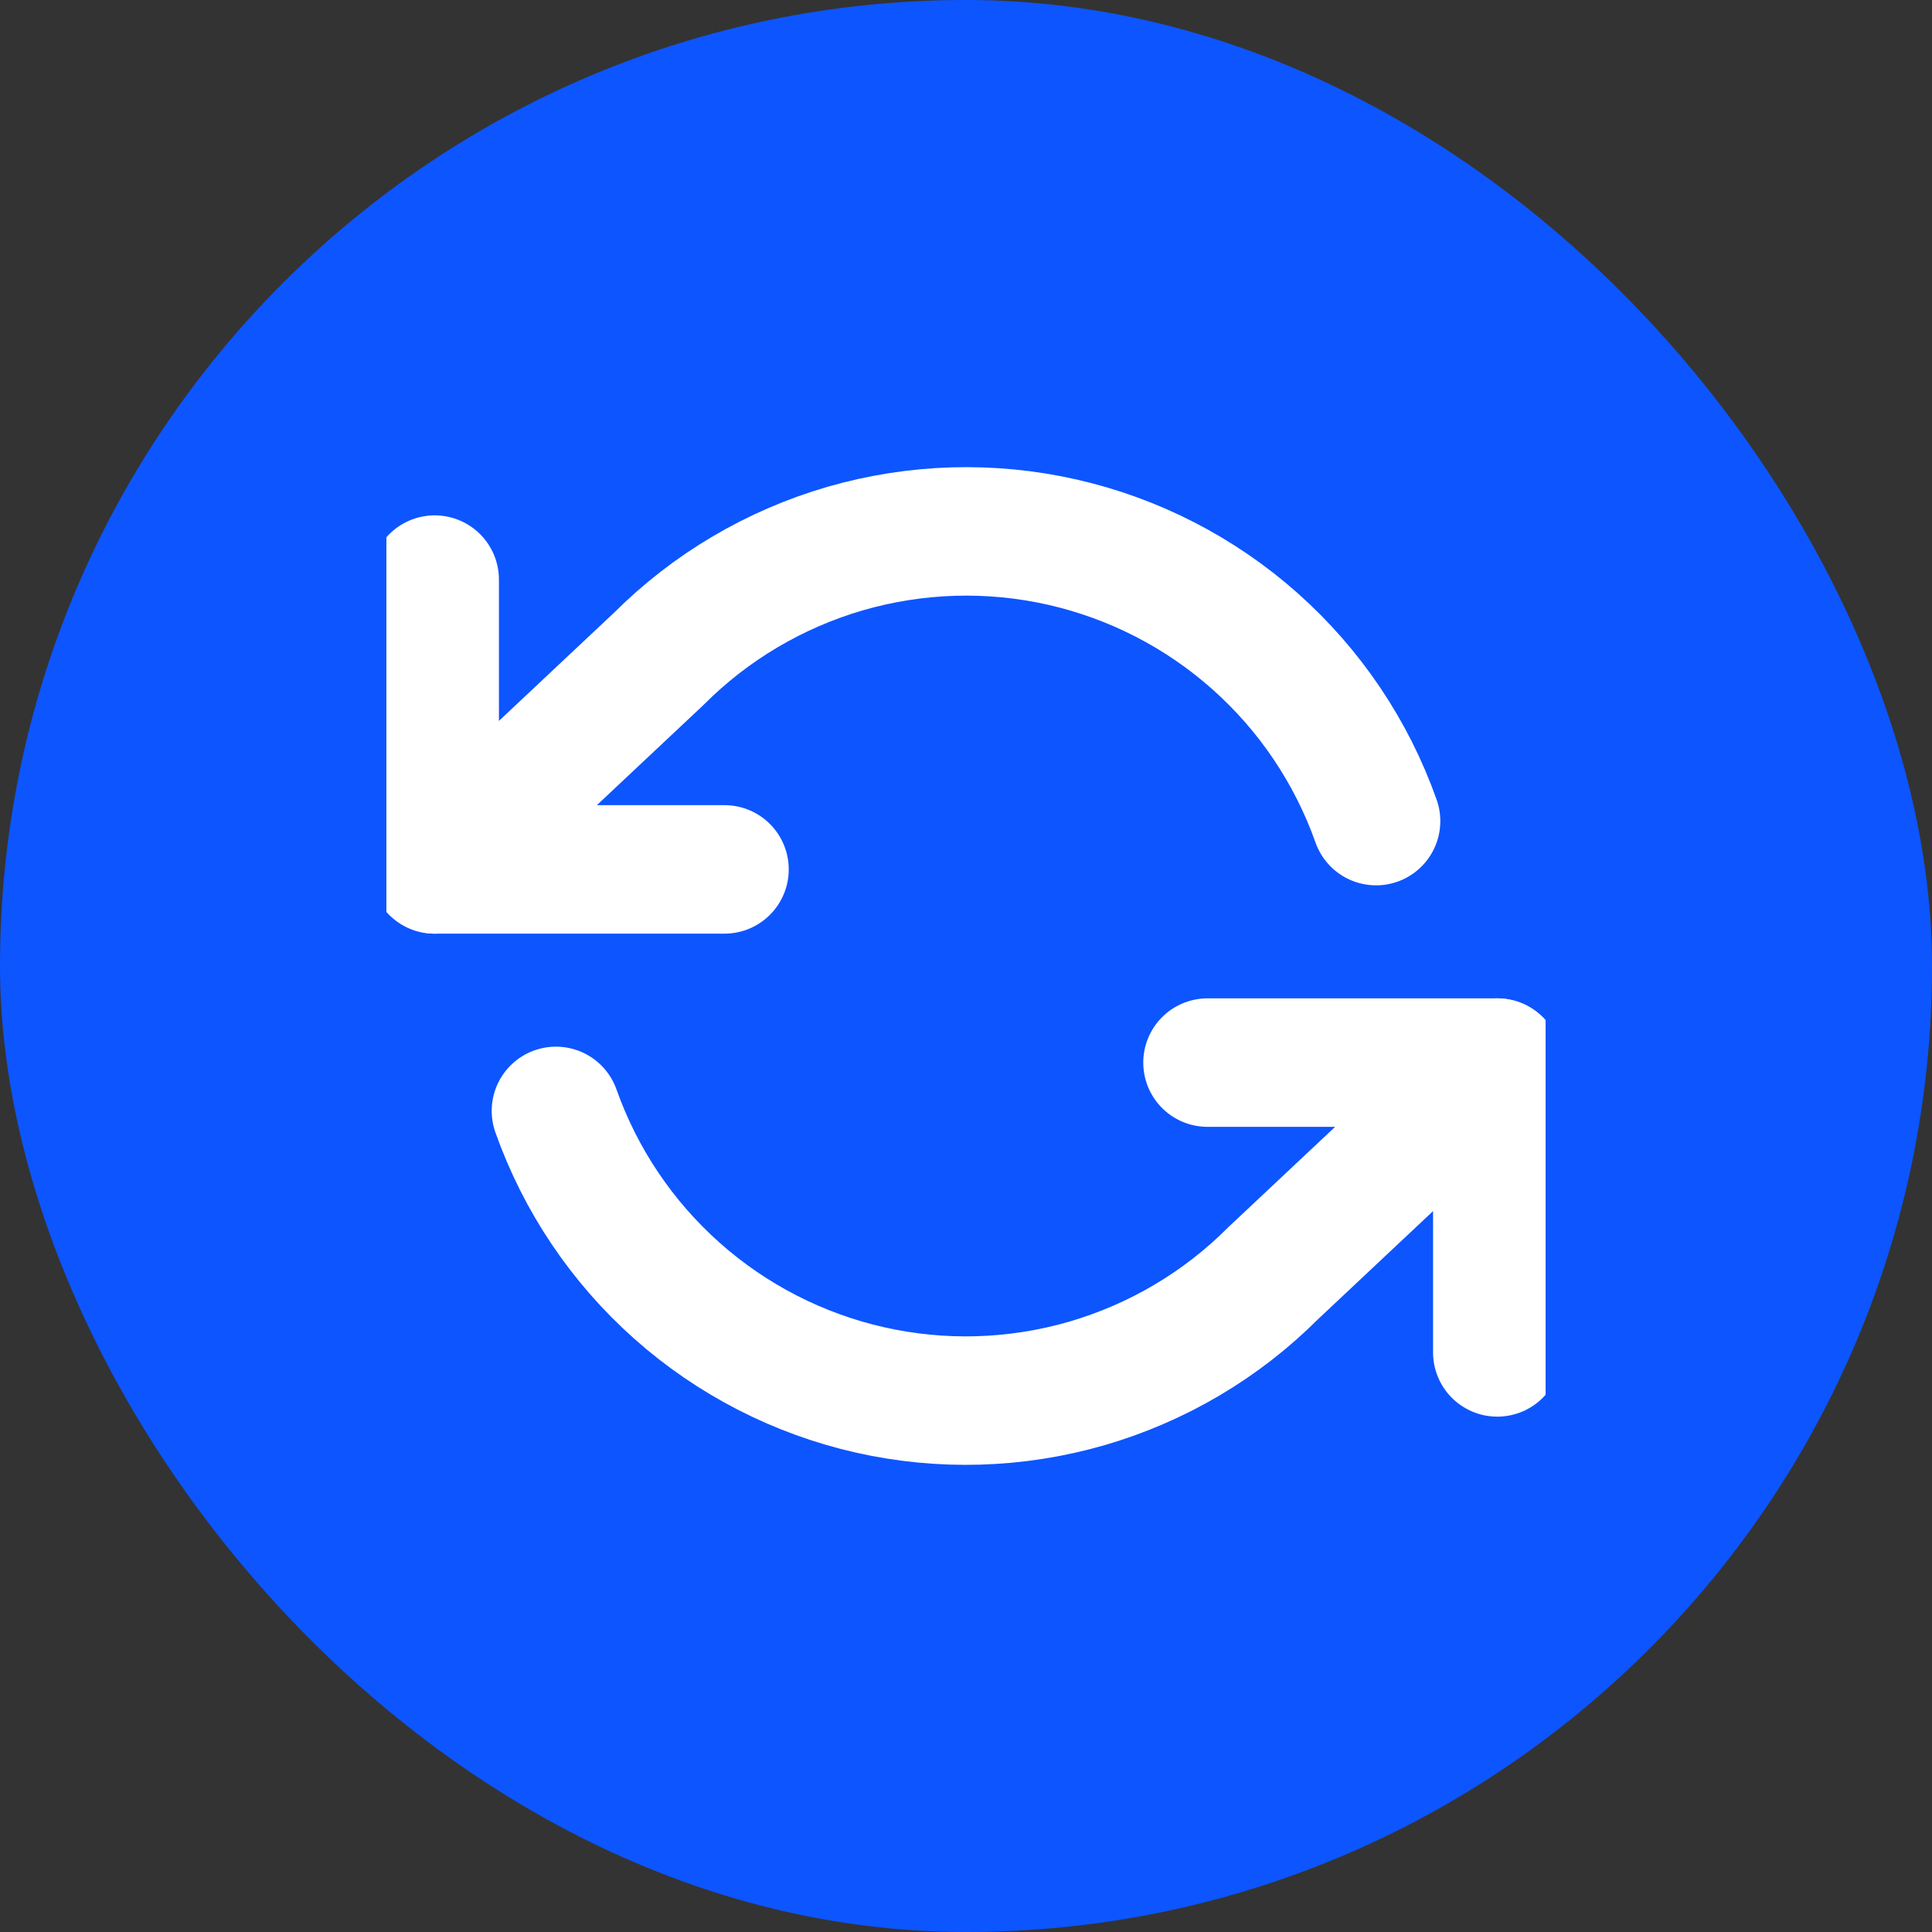 <svg width="20" height="20" viewBox="0 0 20 20" fill="none" xmlns="http://www.w3.org/2000/svg">
<rect x="0" y="0" width="20" height="20" fill="#333333" stroke="none"/>
<rect width="20" height="20" rx="10" fill="#0D55FF"/>
<g clip-path="url(#clip0_801_5)">
<path d="M4.5 6V9H7.5" stroke="white" stroke-width="1.33" stroke-linecap="round" stroke-linejoin="round"/>
<path d="M15.5 14V11H12.5" stroke="white" stroke-width="1.33" stroke-linecap="round" stroke-linejoin="round"/>
<path d="M14.245 8.5C13.991 7.783 13.56 7.143 12.992 6.638C12.424 6.133 11.737 5.78 10.996 5.612C10.254 5.444 9.483 5.467 8.752 5.678C8.022 5.89 7.357 6.282 6.82 6.82L4.5 9M15.5 11L13.18 13.18C12.643 13.718 11.978 14.11 11.248 14.322C10.517 14.533 9.746 14.556 9.004 14.388C8.263 14.22 7.576 13.867 7.008 13.362C6.44 12.857 6.009 12.217 5.755 11.5" stroke="white" stroke-width="1.33" stroke-linecap="round" stroke-linejoin="round"/>
</g>
<defs>
<clipPath id="clip0_801_5">
<rect width="12" height="12" fill="white" transform="translate(4 4)"/>
</clipPath>
</defs>
</svg>
